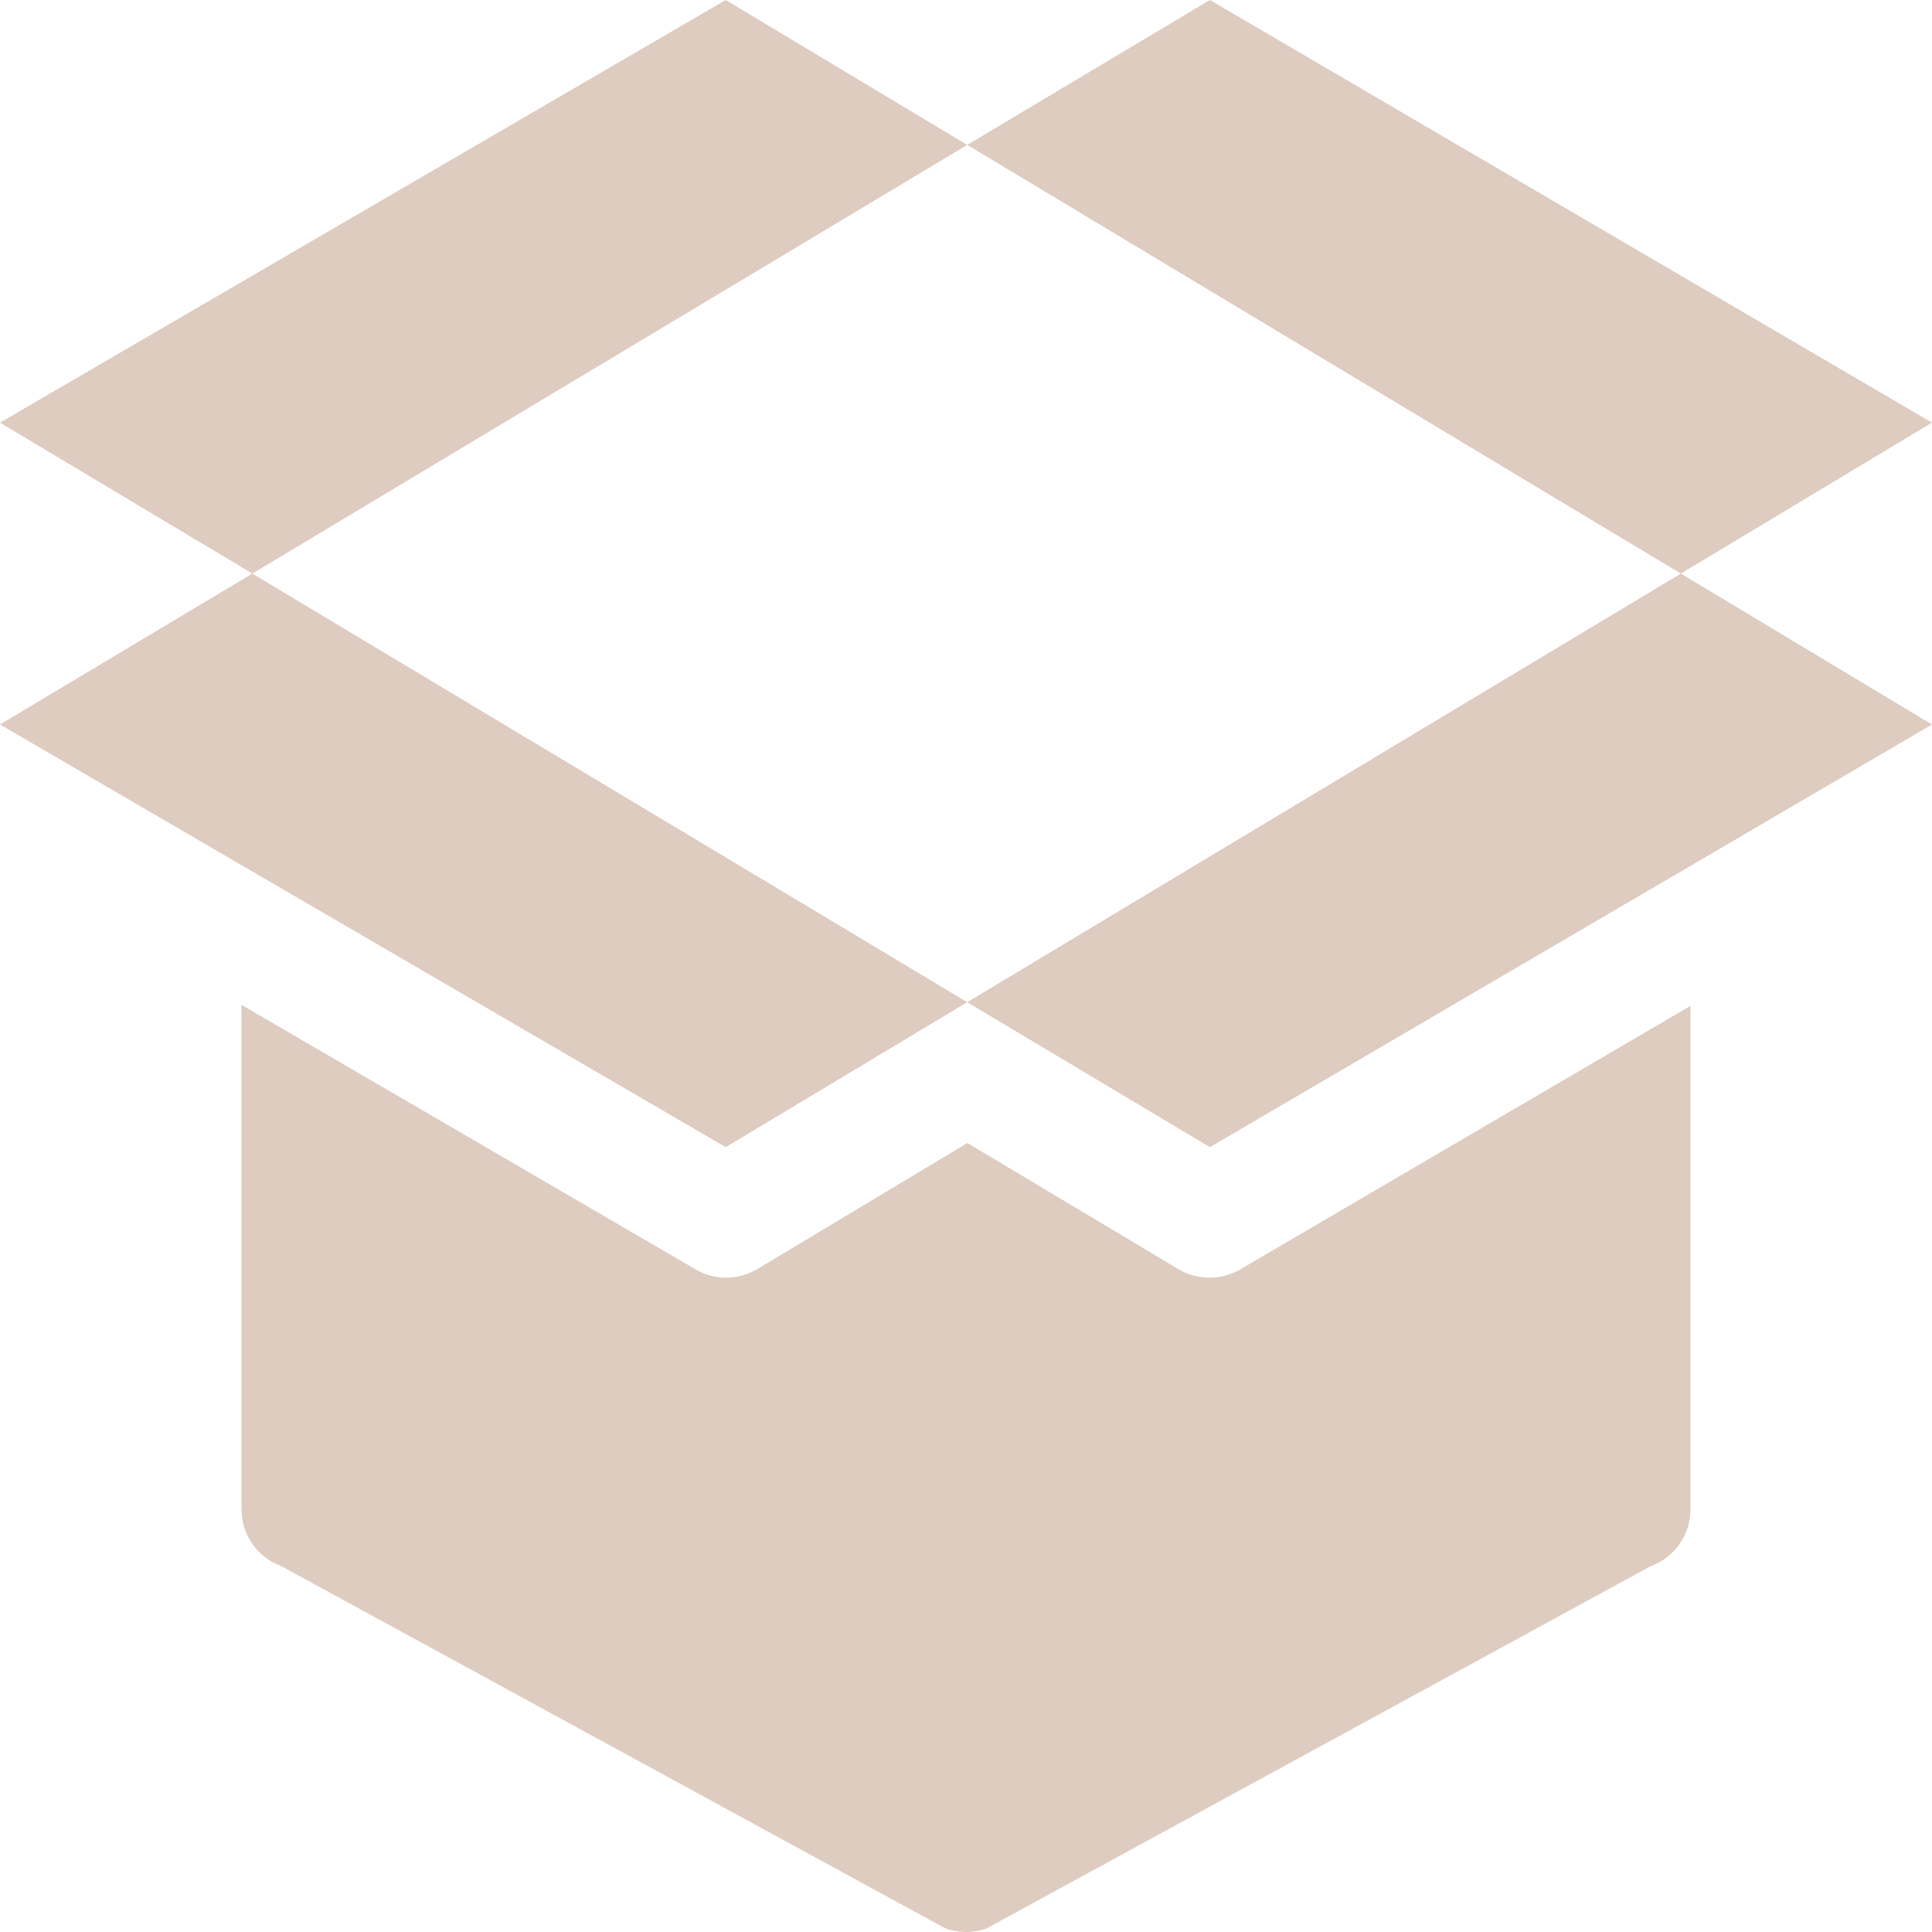 <svg width="58" height="58" viewBox="0 0 58 58" fill="none" xmlns="http://www.w3.org/2000/svg">
<g clip-path="url(#clip0)">
<path d="M21.786 0L0 12.688L7.576 17.219L29.036 4.35L21.786 0Z" fill="#DECCC0"/>
<path d="M50.46 17.219L29.036 30.087L36.322 34.438L58 21.75L50.46 17.219Z" fill="#DECCC0"/>
<path d="M7.576 17.219L0 21.75L21.786 34.438L29.036 30.087L7.576 17.219Z" fill="#DECCC0"/>
<path d="M37.229 38.11C36.942 38.276 36.627 38.356 36.312 38.356C35.989 38.356 35.666 38.273 35.38 38.102L29.04 34.314L22.732 38.099C22.163 38.44 21.453 38.443 20.887 38.11L7.25 30.167V45.312C7.25 46.074 7.725 46.755 8.443 47.016L28.38 57.891C28.579 57.964 28.79 58 29 58C29.21 58 29.421 57.964 29.62 57.891L49.557 47.016C50.272 46.755 50.75 46.074 50.75 45.312V30.196L37.229 38.11Z" fill="#DECCC0"/>
<path d="M36.322 0L29.036 4.35L50.46 17.219L58 12.688L36.322 0Z" fill="#DECCC0"/>
</g>
<defs>
<clipPath id="clip0">
<rect width="58" height="58" fill="white"/>
</clipPath>
</defs>
</svg>
